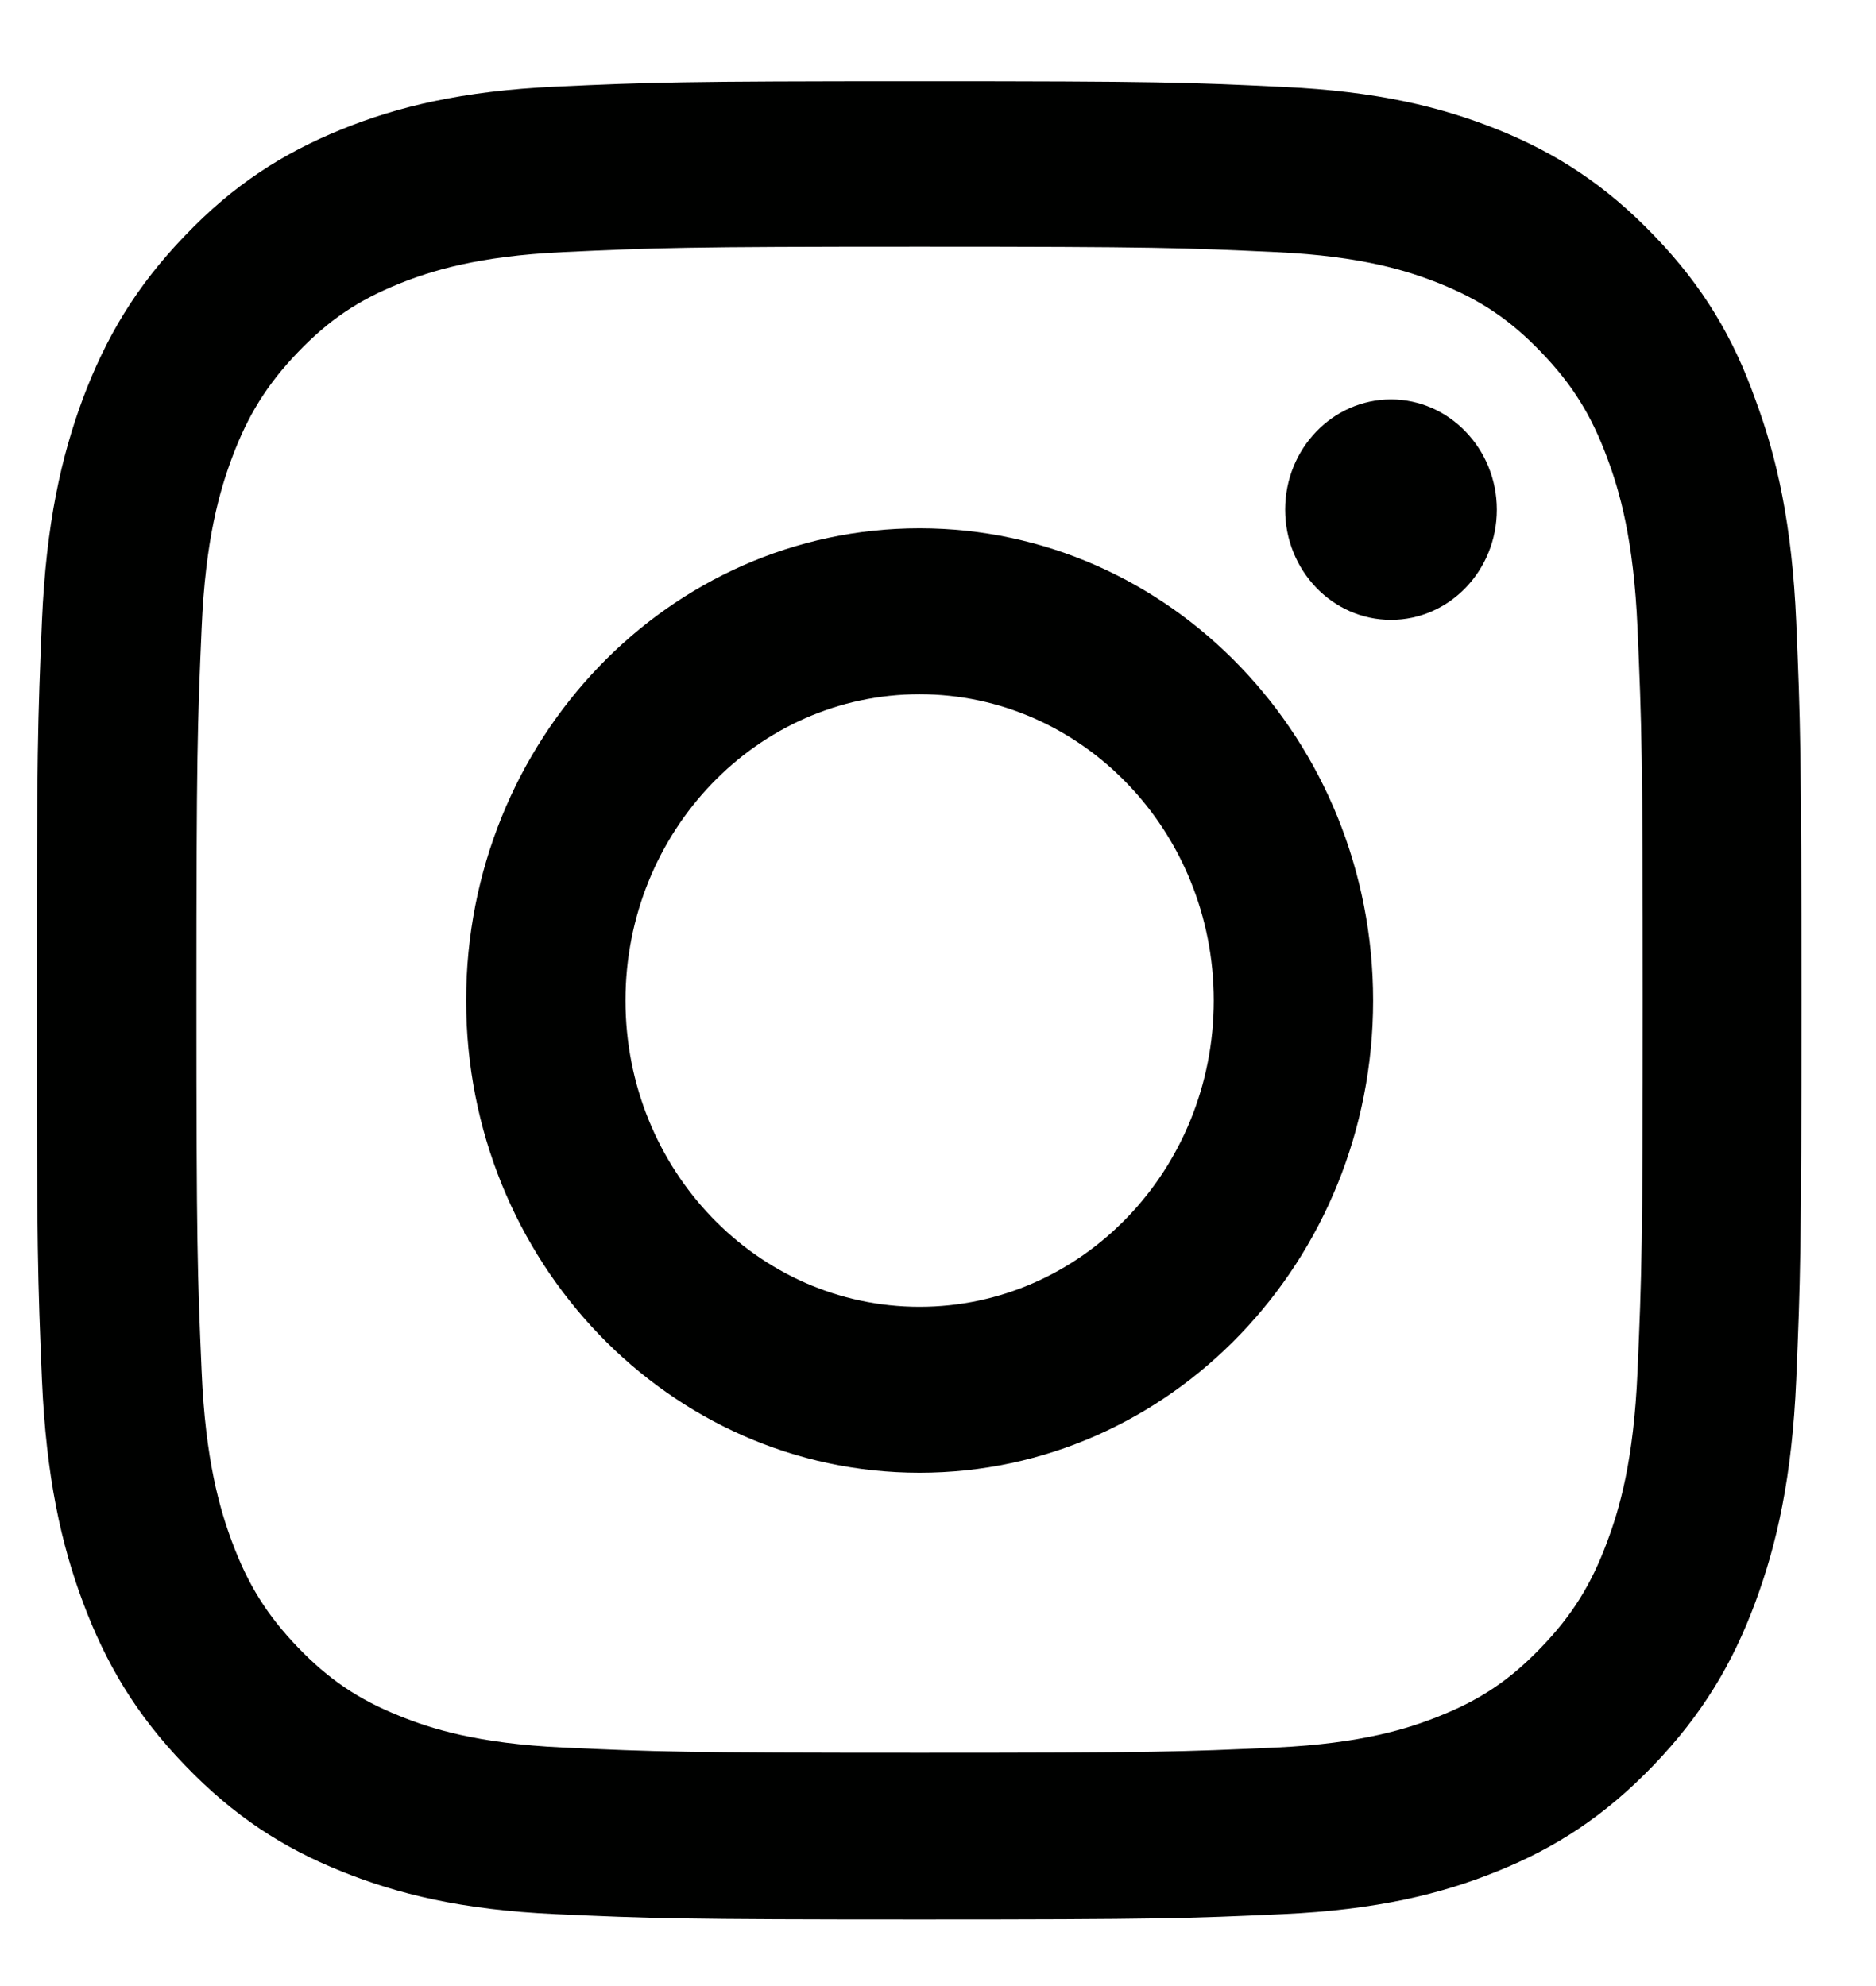 <svg width="17" height="18" viewBox="0 0 17 18" fill="none" xmlns="http://www.w3.org/2000/svg">
<g clip-path="url(#clip0_1_410)">
<path d="M8.333 2.236C10.471 2.236 10.724 2.246 11.564 2.285C12.346 2.321 12.768 2.458 13.049 2.571C13.421 2.721 13.689 2.903 13.967 3.193C14.249 3.486 14.421 3.763 14.564 4.15C14.674 4.443 14.805 4.886 14.839 5.696C14.877 6.575 14.886 6.838 14.886 9.061C14.886 11.288 14.877 11.551 14.839 12.427C14.805 13.24 14.674 13.68 14.564 13.973C14.421 14.36 14.246 14.64 13.967 14.93C13.686 15.223 13.421 15.402 13.049 15.551C12.768 15.665 12.342 15.802 11.564 15.838C10.721 15.877 10.467 15.886 8.333 15.886C6.196 15.886 5.943 15.877 5.102 15.838C4.321 15.802 3.899 15.665 3.618 15.551C3.246 15.402 2.977 15.219 2.699 14.93C2.418 14.637 2.246 14.36 2.102 13.973C1.993 13.68 1.861 13.237 1.827 12.427C1.789 11.548 1.78 11.284 1.78 9.061C1.78 6.835 1.789 6.572 1.827 5.696C1.861 4.882 1.993 4.443 2.102 4.15C2.246 3.763 2.421 3.483 2.699 3.193C2.98 2.9 3.246 2.721 3.618 2.571C3.899 2.458 4.324 2.321 5.102 2.285C5.943 2.246 6.196 2.236 8.333 2.236ZM8.333 0.736C6.161 0.736 5.889 0.746 5.036 0.785C4.186 0.824 3.602 0.967 3.096 1.172C2.568 1.387 2.121 1.67 1.677 2.135C1.23 2.598 0.958 3.063 0.752 3.61C0.555 4.14 0.418 4.746 0.38 5.631C0.343 6.523 0.333 6.806 0.333 9.068C0.333 11.33 0.343 11.613 0.38 12.502C0.418 13.387 0.555 13.995 0.752 14.523C0.958 15.073 1.23 15.538 1.677 16C2.121 16.462 2.568 16.749 3.093 16.96C3.602 17.166 4.183 17.309 5.033 17.348C5.886 17.387 6.158 17.397 8.33 17.397C10.502 17.397 10.774 17.387 11.627 17.348C12.477 17.309 13.061 17.166 13.568 16.96C14.092 16.749 14.539 16.462 14.983 16C15.427 15.538 15.702 15.073 15.905 14.526C16.102 13.995 16.239 13.39 16.277 12.505C16.314 11.616 16.324 11.333 16.324 9.071C16.324 6.809 16.314 6.526 16.277 5.637C16.239 4.752 16.102 4.144 15.905 3.616C15.708 3.063 15.436 2.598 14.989 2.135C14.546 1.673 14.099 1.387 13.574 1.175C13.064 0.97 12.483 0.827 11.633 0.788C10.777 0.746 10.505 0.736 8.333 0.736Z" fill="#000100"/>
<path d="M8.333 4.788C6.064 4.788 4.224 6.705 4.224 9.068C4.224 11.431 6.064 13.348 8.333 13.348C10.602 13.348 12.443 11.431 12.443 9.068C12.443 6.705 10.602 4.788 8.333 4.788ZM8.333 11.844C6.861 11.844 5.668 10.601 5.668 9.068C5.668 7.535 6.861 6.292 8.333 6.292C9.805 6.292 10.999 7.535 10.999 9.068C10.999 10.601 9.805 11.844 8.333 11.844Z" fill="#000100"/>
<path d="M13.564 4.619C13.564 5.172 13.133 5.618 12.605 5.618C12.074 5.618 11.646 5.169 11.646 4.619C11.646 4.066 12.077 3.62 12.605 3.62C13.133 3.62 13.564 4.069 13.564 4.619Z" fill="#000100"/>
</g>
<defs>
<clipPath id="clip0_1_410">
<rect width="16" height="16.664" fill="white" transform="translate(0.333 0.736)"/>
</clipPath>
</defs>
</svg>

